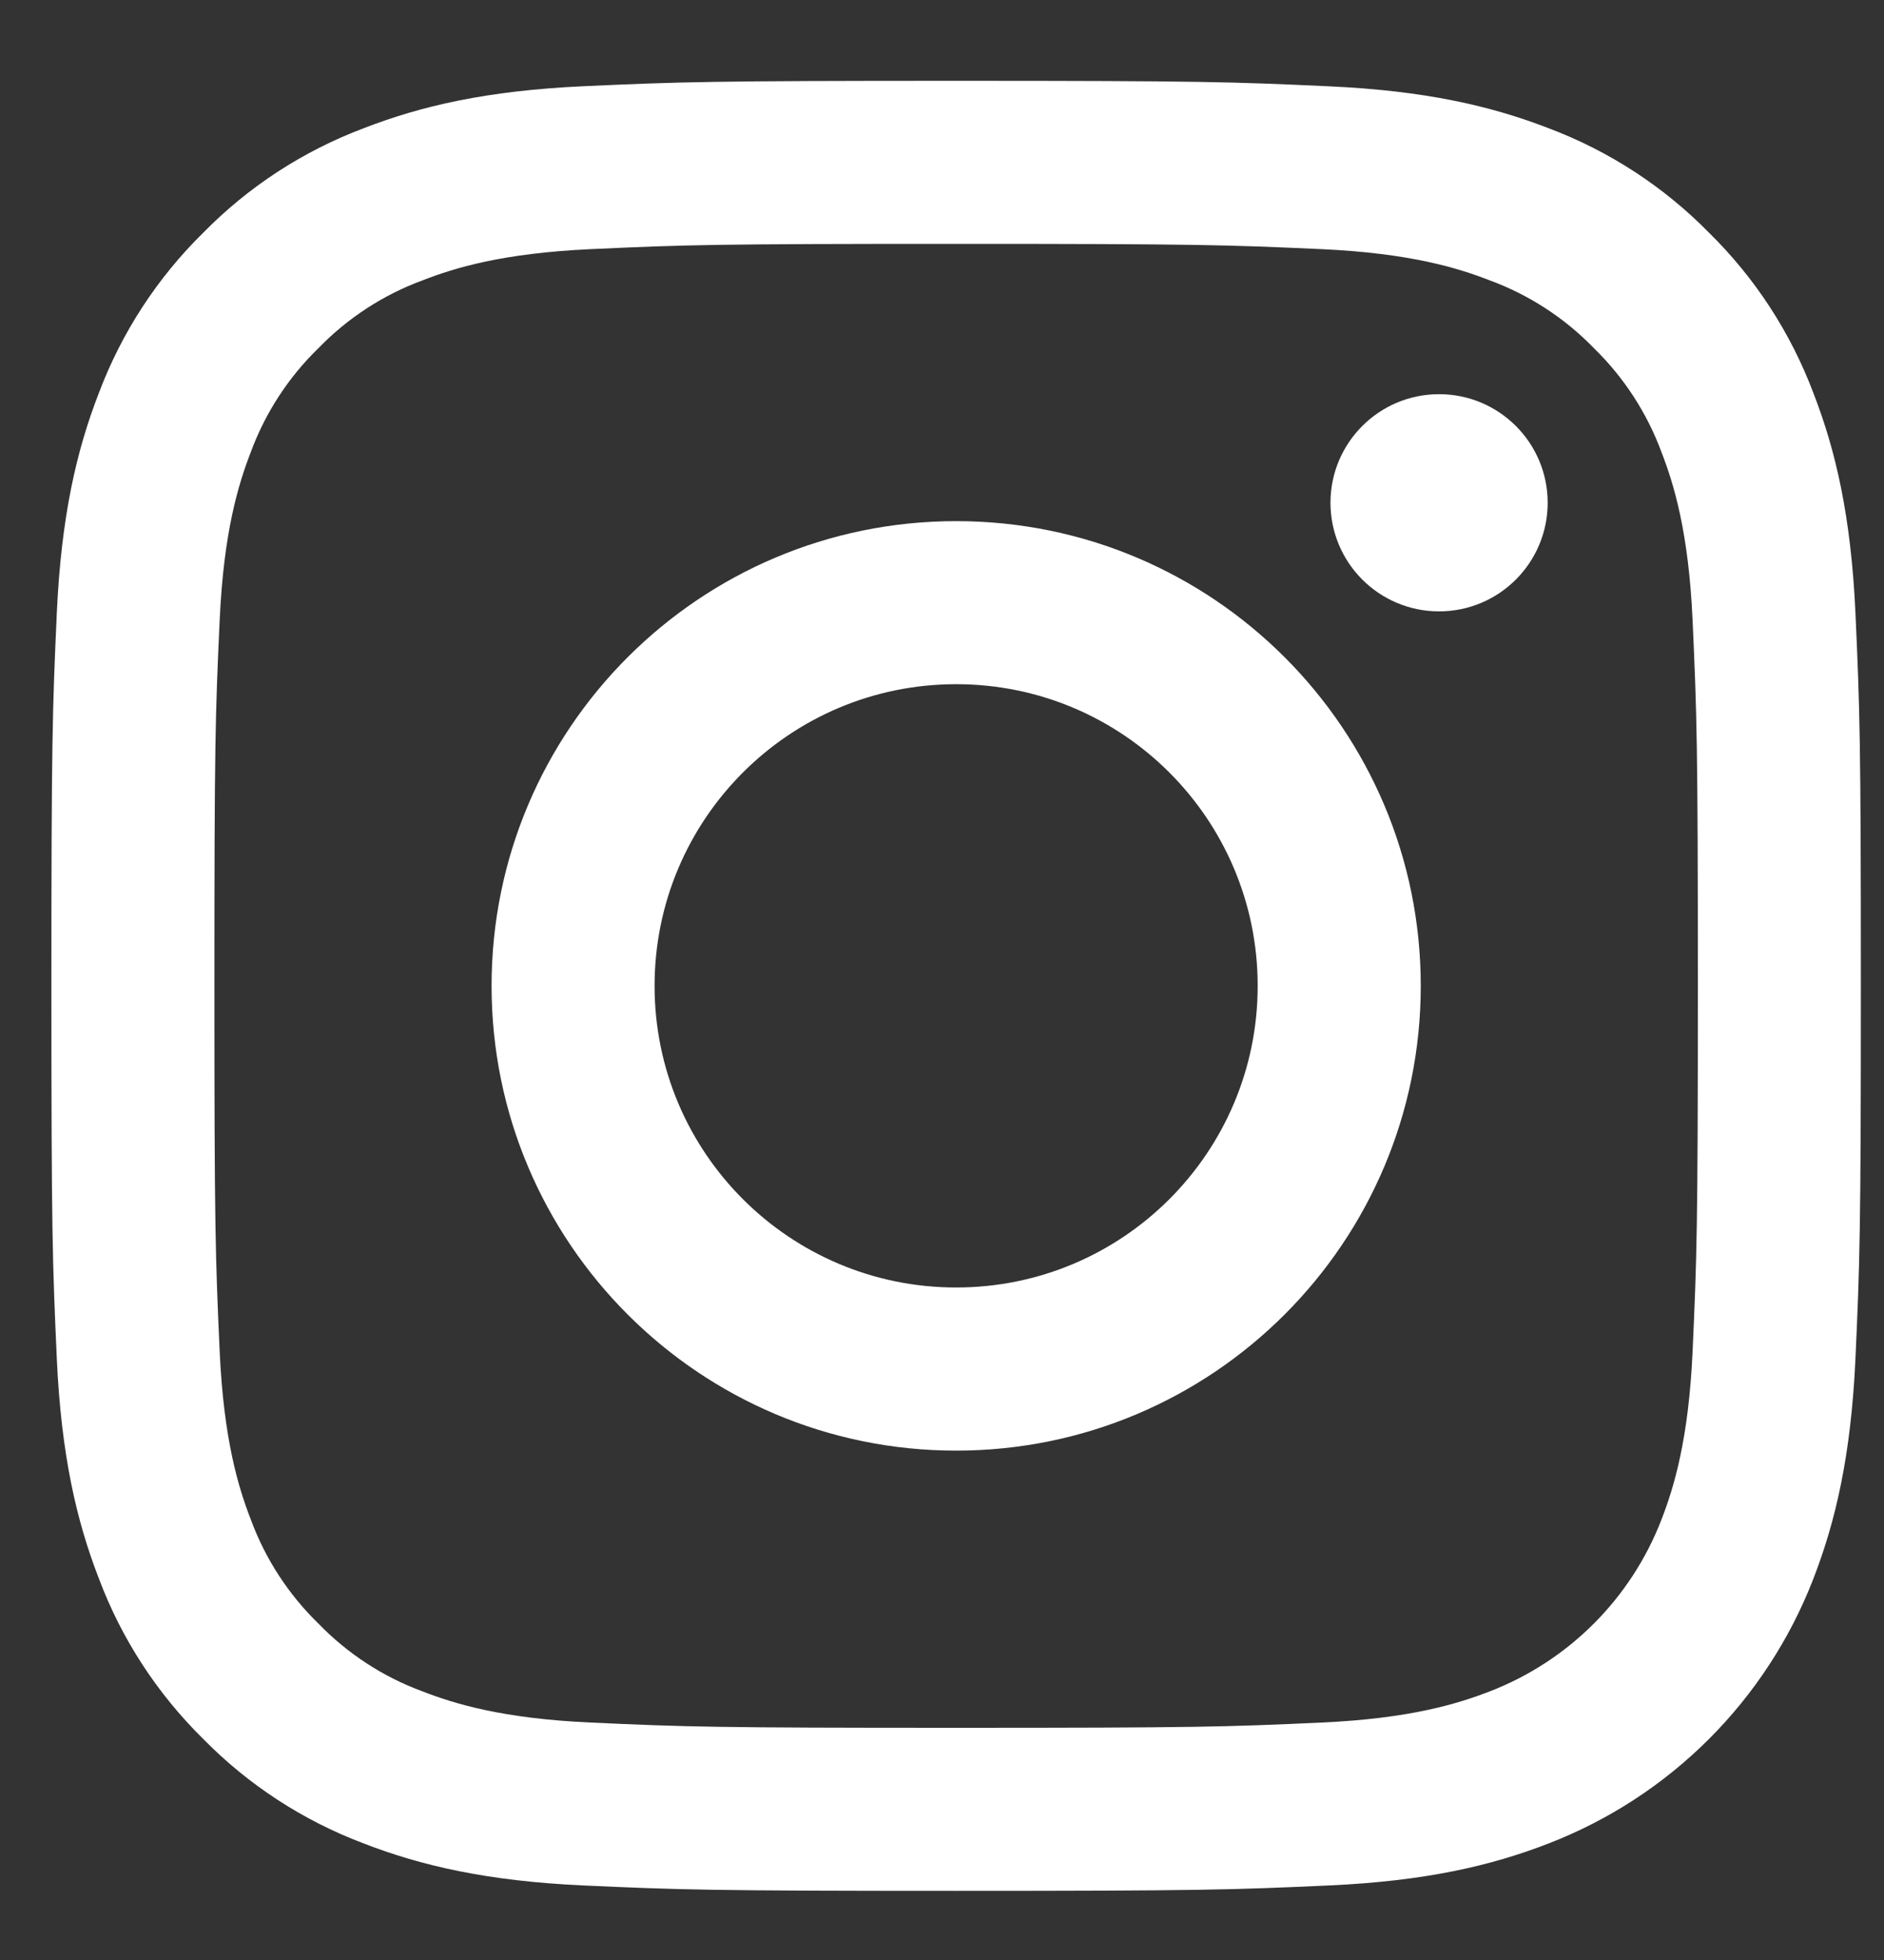 <svg width="25" height="26" viewBox="0 0 25 26" fill="none" xmlns="http://www.w3.org/2000/svg">
<rect x="0" y="0" width="25" height="26" fill="#333333" stroke="none"/>
<g clip-path="url(#clip0_288_1628)">
<path d="M12.688 3.235C15.893 3.235 16.273 3.248 17.539 3.305C18.709 3.359 19.345 3.554 19.768 3.719C20.29 3.911 20.762 4.218 21.149 4.617C21.547 5.004 21.854 5.476 22.047 5.997C22.211 6.42 22.407 7.056 22.46 8.226C22.517 9.492 22.53 9.872 22.53 13.078C22.53 16.283 22.517 16.663 22.46 17.929C22.407 19.099 22.211 19.735 22.047 20.158C21.643 21.205 20.815 22.033 19.768 22.437C19.345 22.601 18.71 22.797 17.539 22.85C16.273 22.908 15.893 22.92 12.688 22.92C9.482 22.92 9.102 22.908 7.836 22.85C6.666 22.797 6.03 22.601 5.607 22.437C5.085 22.245 4.614 21.938 4.227 21.539C3.828 21.151 3.521 20.68 3.329 20.159C3.164 19.735 2.969 19.1 2.915 17.929C2.858 16.663 2.845 16.284 2.845 13.078C2.845 9.872 2.857 9.492 2.915 8.226C2.968 7.056 3.164 6.42 3.328 5.997C3.521 5.475 3.828 5.004 4.227 4.617C4.614 4.218 5.086 3.911 5.607 3.719C6.03 3.554 6.666 3.359 7.836 3.305C9.102 3.247 9.482 3.235 12.688 3.235ZM12.688 1.072C9.427 1.072 9.018 1.086 7.738 1.144C6.46 1.203 5.587 1.405 4.824 1.702C4.022 2.004 3.297 2.476 2.697 3.087C2.086 3.687 1.614 4.412 1.312 5.213C1.015 5.977 0.813 6.85 0.754 8.128C0.696 9.408 0.682 9.817 0.682 13.078C0.682 16.338 0.696 16.747 0.754 18.027C0.813 19.305 1.016 20.178 1.313 20.942C1.614 21.743 2.087 22.468 2.697 23.068C3.297 23.679 4.023 24.151 4.824 24.453C5.587 24.749 6.46 24.952 7.738 25.011C9.018 25.069 9.427 25.083 12.688 25.083C15.948 25.083 16.357 25.069 17.637 25.011C18.915 24.953 19.788 24.75 20.552 24.453C22.164 23.829 23.439 22.554 24.063 20.942C24.359 20.178 24.562 19.305 24.621 18.027C24.679 16.747 24.693 16.338 24.693 13.078C24.693 9.817 24.679 9.408 24.621 8.128C24.562 6.85 24.36 5.977 24.063 5.214C23.761 4.412 23.289 3.687 22.678 3.087C22.078 2.476 21.353 2.004 20.552 1.702C19.788 1.406 18.915 1.203 17.637 1.145C16.357 1.086 15.948 1.072 12.688 1.072Z" fill="white"/>
<path d="M12.688 6.913C9.283 6.913 6.523 9.673 6.523 13.078C6.523 16.482 9.283 19.243 12.688 19.243C16.092 19.243 18.853 16.482 18.853 13.078C18.853 9.673 16.092 6.913 12.688 6.913ZM12.688 17.079C10.477 17.079 8.686 15.288 8.686 13.078C8.686 10.867 10.477 9.076 12.688 9.076C14.898 9.076 16.689 10.867 16.689 13.078C16.689 15.288 14.898 17.079 12.688 17.079Z" fill="white"/>
<path d="M19.096 8.11C19.892 8.11 20.537 7.465 20.537 6.669C20.537 5.874 19.892 5.229 19.096 5.229C18.3 5.229 17.655 5.874 17.655 6.669C17.655 7.465 18.3 8.11 19.096 8.11Z" fill="white"/>
</g>
<defs>
<clipPath id="clip0_288_1628">
<rect width="24.306" height="24.306" fill="white" transform="translate(0.548 0.938)"/>
</clipPath>
</defs>
</svg>
